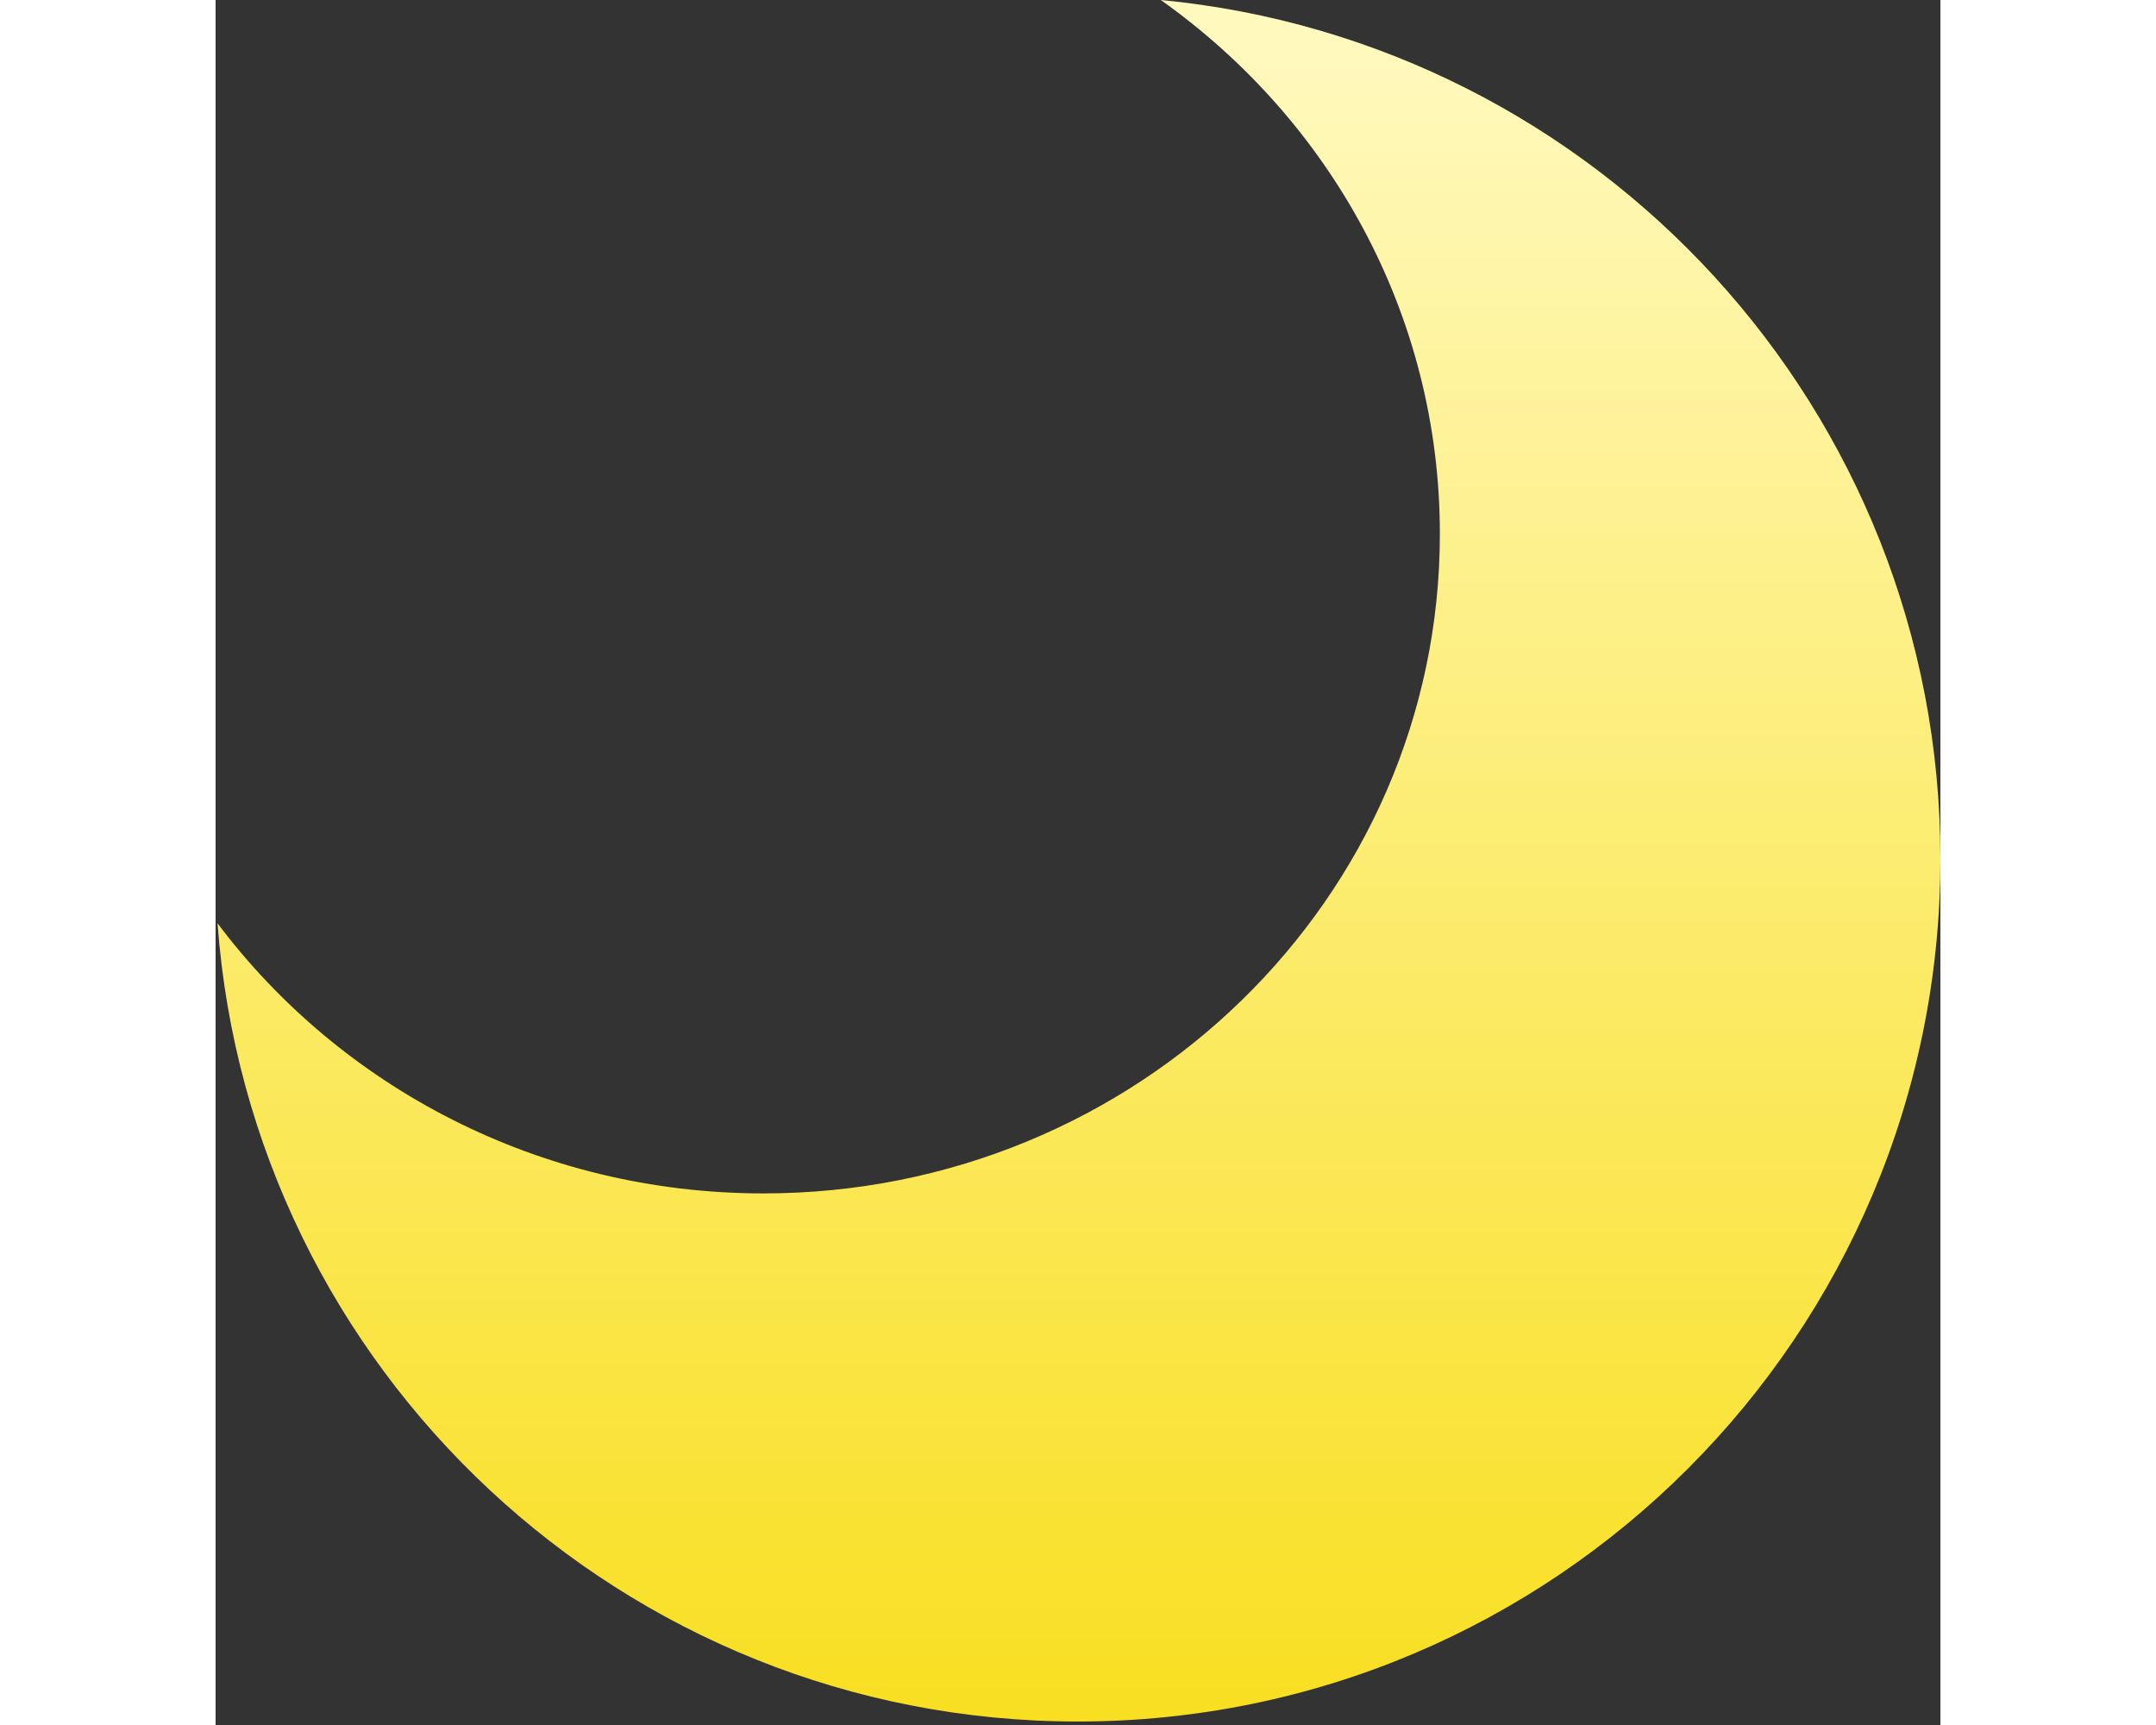<svg width="250" height="200" viewBox="0 0 255 255" fill="none" xmlns="http://www.w3.org/2000/svg">
<rect x="0" y="0" width="255" height="255" fill="#333333" stroke="none"/>
<path fill-rule="evenodd" clip-rule="evenodd" d="M0.283 136.484C18.478 160.695 47.856 176.417 81 176.417C136.228 176.417 181 132.765 181 78.917C181 46.469 164.743 17.723 139.737 0C204.415 6.175 255 60.656 255 126.951C255 197.386 197.901 254.485 127.466 254.485C60.237 254.485 5.158 202.467 0.283 136.484Z" fill="url(#paint0_linear_5_347)"/>
<defs>
<linearGradient id="paint0_linear_5_347" x1="130" y1="-0.583" x2="130" y2="254.485" gradientUnits="userSpaceOnUse">
<stop offset="0.02" stop-color="#FFF9BE"/>
<stop offset="1" stop-color="#F9DF21"/>
</linearGradient>
</defs>
</svg>
